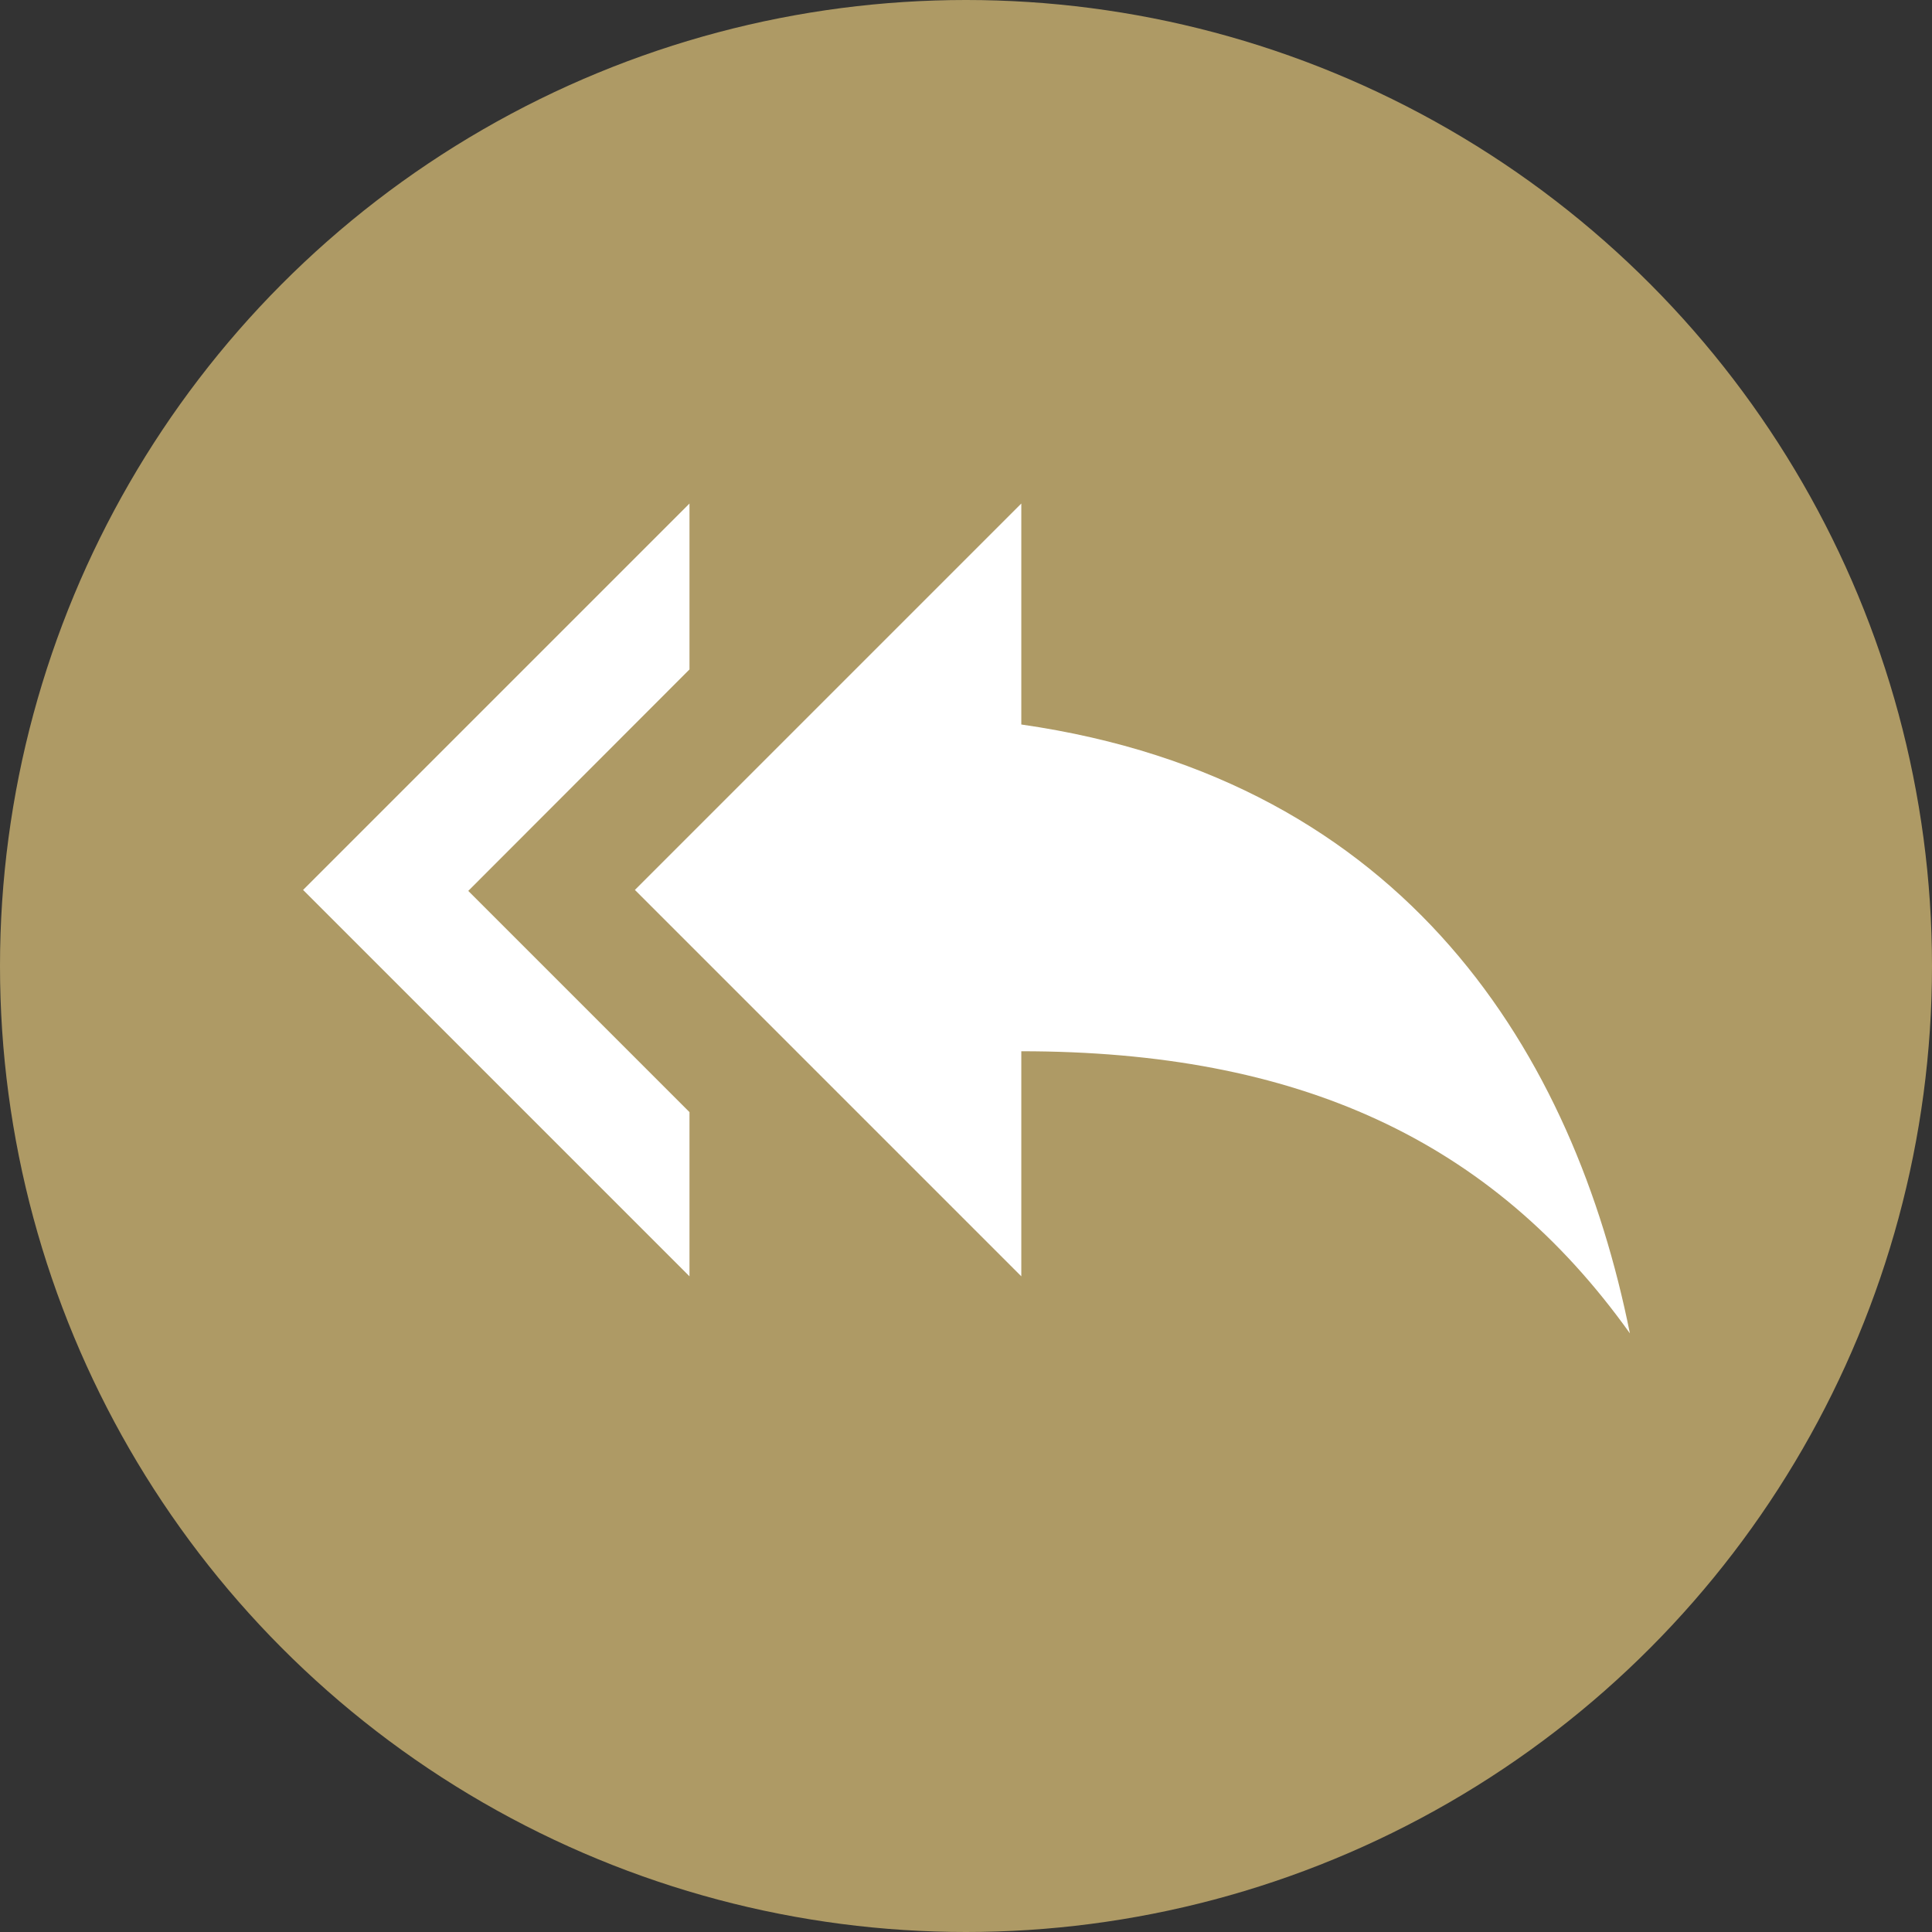 <svg xmlns="http://www.w3.org/2000/svg" viewBox="0 0 80 80"><rect x="0" y="0" width="80" height="80" fill="#333333" stroke="none"/><defs><style>.cls-1{fill:#ae9a65;}.cls-2{fill:#fff;}</style></defs><g id="レイヤー_2" data-name="レイヤー 2"><g id="レイヤー_1-2" data-name="レイヤー 1"><g id="レイヤー_2-2" data-name="レイヤー 2"><g id="出発_終了" data-name="出発 終了"><g id="button_shear" data-name="button shear"><circle class="cls-1" cx="40" cy="40" r="40"/></g></g></g><path class="cls-2" d="M28.55,27.72V20.85l-16,16,16,16V46.05l-9.16-9.16ZM42.29,30V20.85l-16,16,16,16V43.53c11.45,0,19.47,3.66,25.2,11.68C65.19,43.76,58.32,32.3,42.29,30Z"/></g></g></svg>